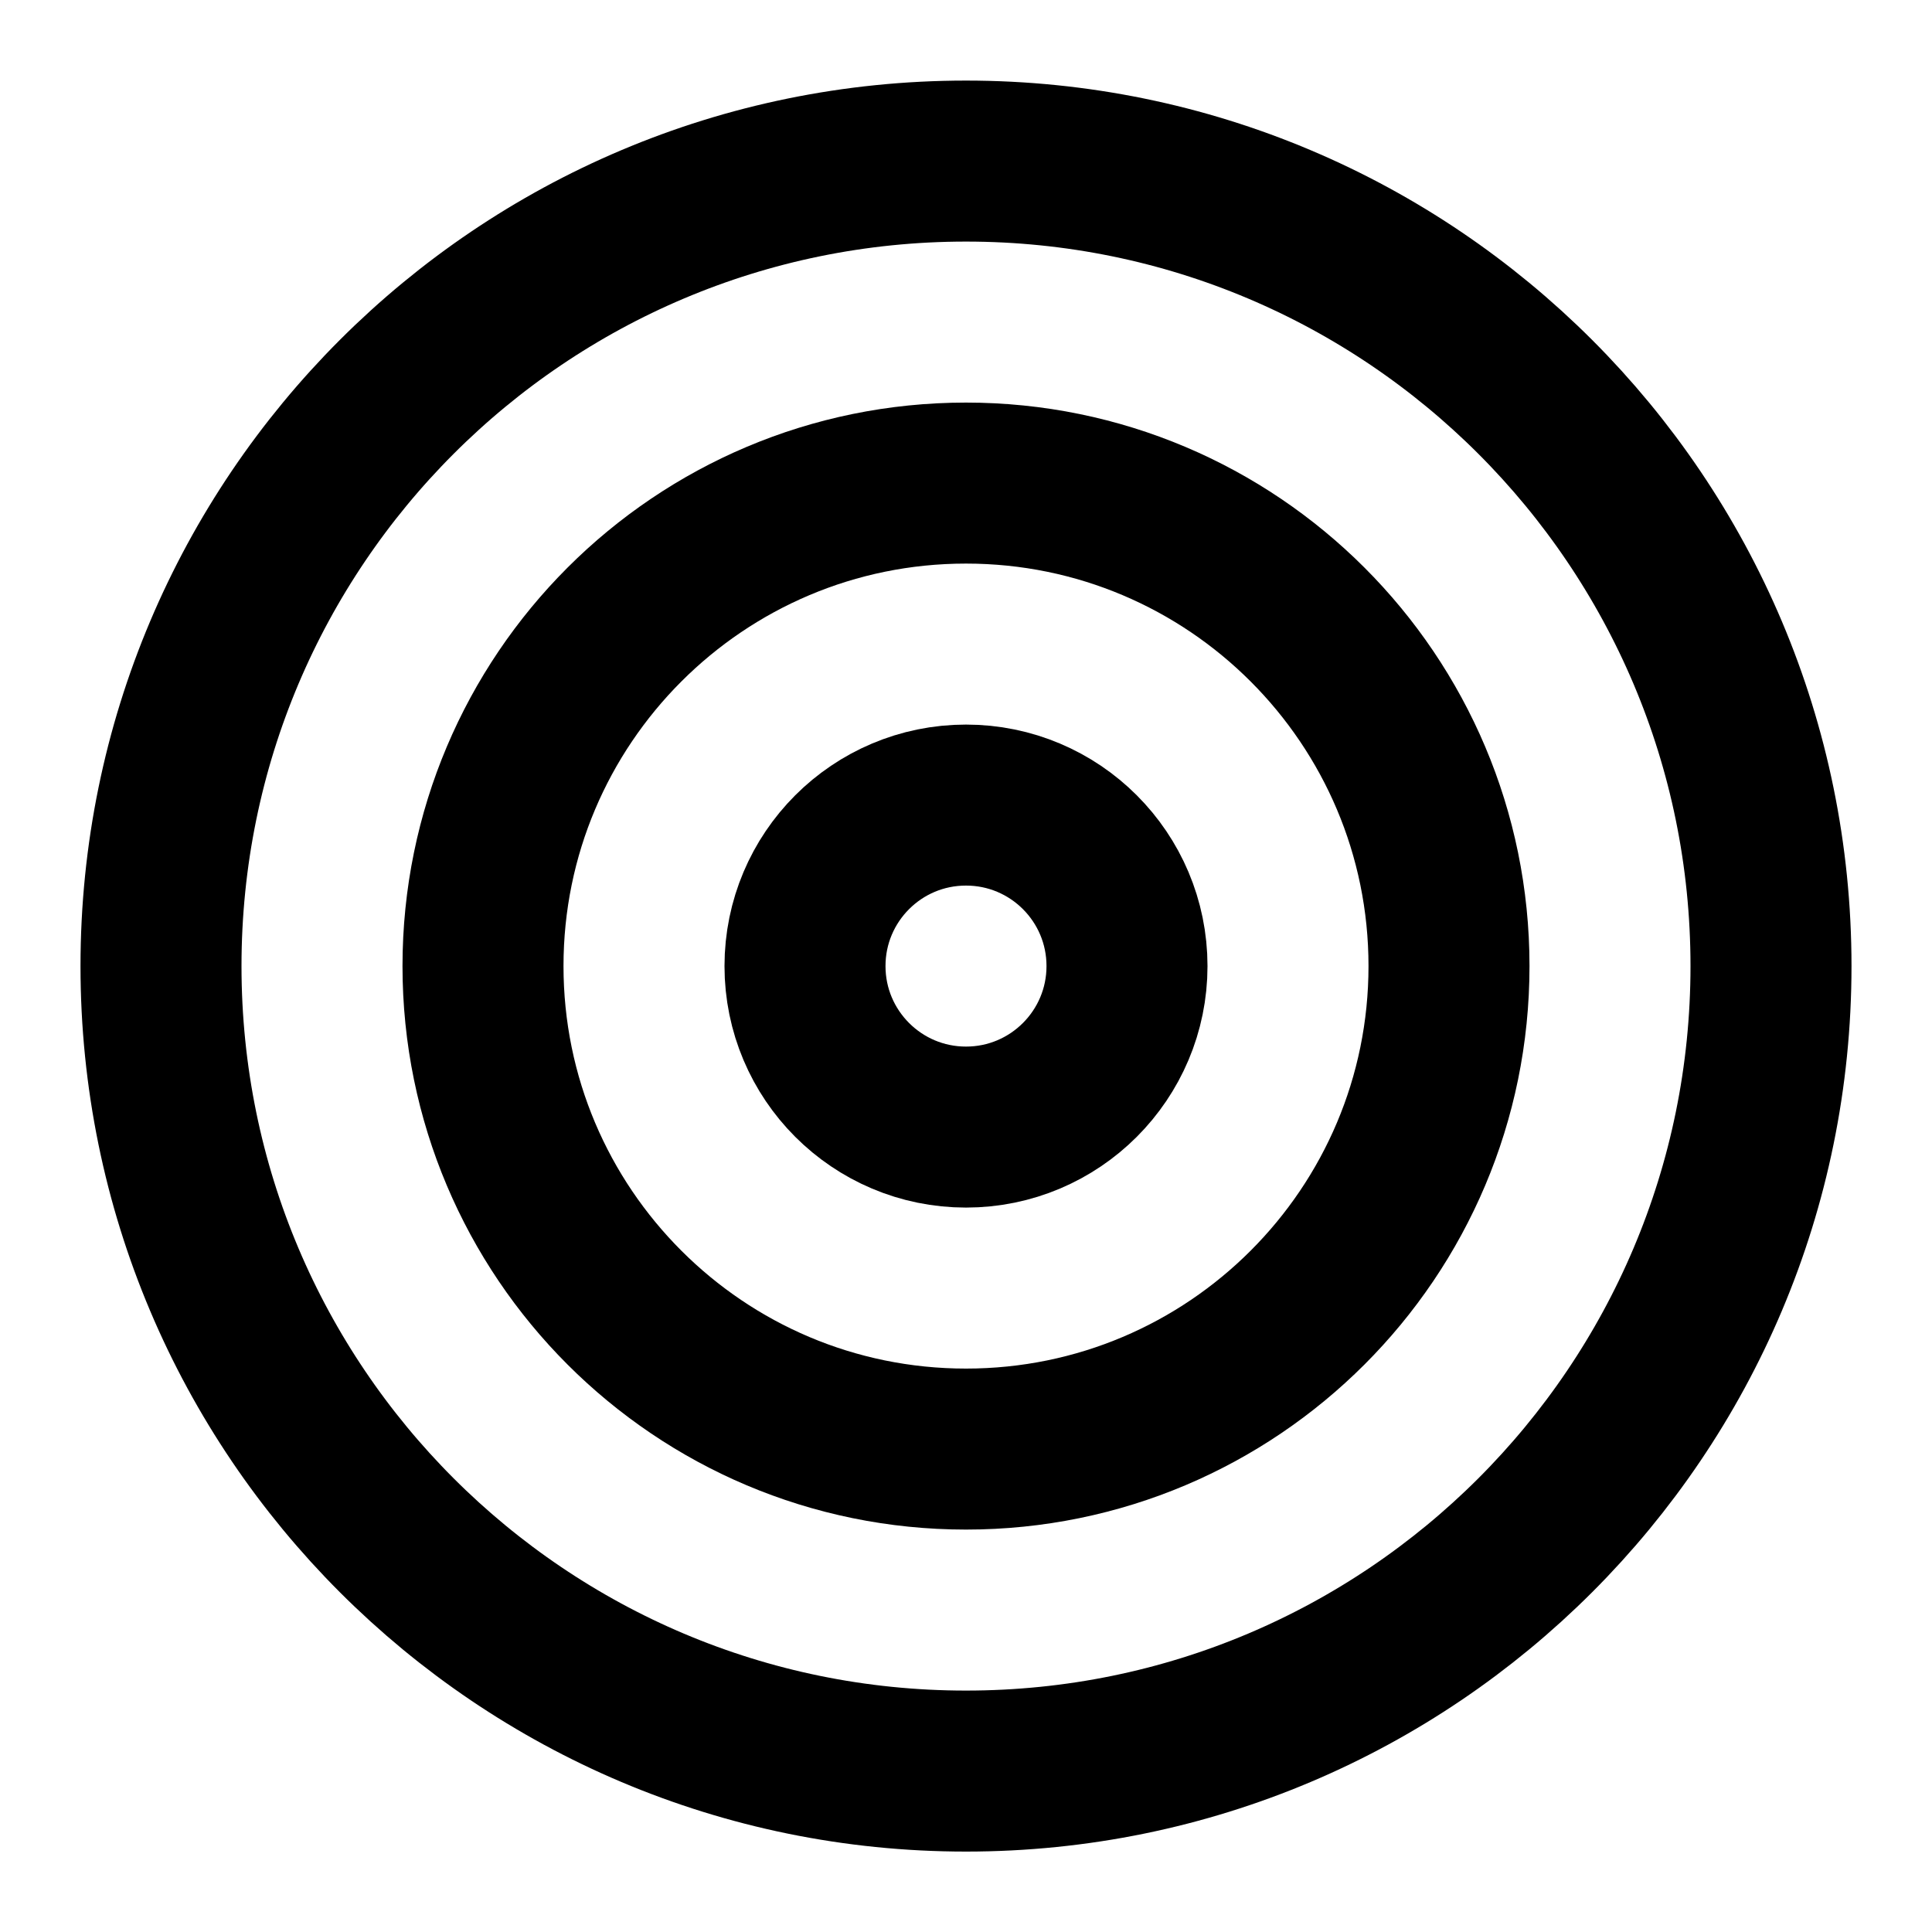 <svg width="24" height="24" viewBox="0 0 24 24" fill="none" xmlns="http://www.w3.org/2000/svg">
<path d="M12 22.001C17.523 22.001 22 17.524 22 12.001C22 6.478 17.523 2.001 12 2.001C6.477 2.001 2 6.478 2 12.001C2 17.524 6.477 22.001 12 22.001Z" stroke="currentColor" stroke-width="2" stroke-linecap="round" stroke-linejoin="round"/>
<path d="M12 18.001C15.314 18.001 18 15.315 18 12.001C18 8.687 15.314 6.001 12 6.001C8.686 6.001 6 8.687 6 12.001C6 15.315 8.686 18.001 12 18.001Z" stroke="currentColor" stroke-width="2" stroke-linecap="round" stroke-linejoin="round"/>
<path d="M12 14.001C13.105 14.001 14 13.105 14 12.001C14 10.896 13.105 10.001 12 10.001C10.895 10.001 10 10.896 10 12.001C10 13.105 10.895 14.001 12 14.001Z" stroke="currentColor" stroke-width="2" stroke-linecap="round" stroke-linejoin="round"/>
</svg>
